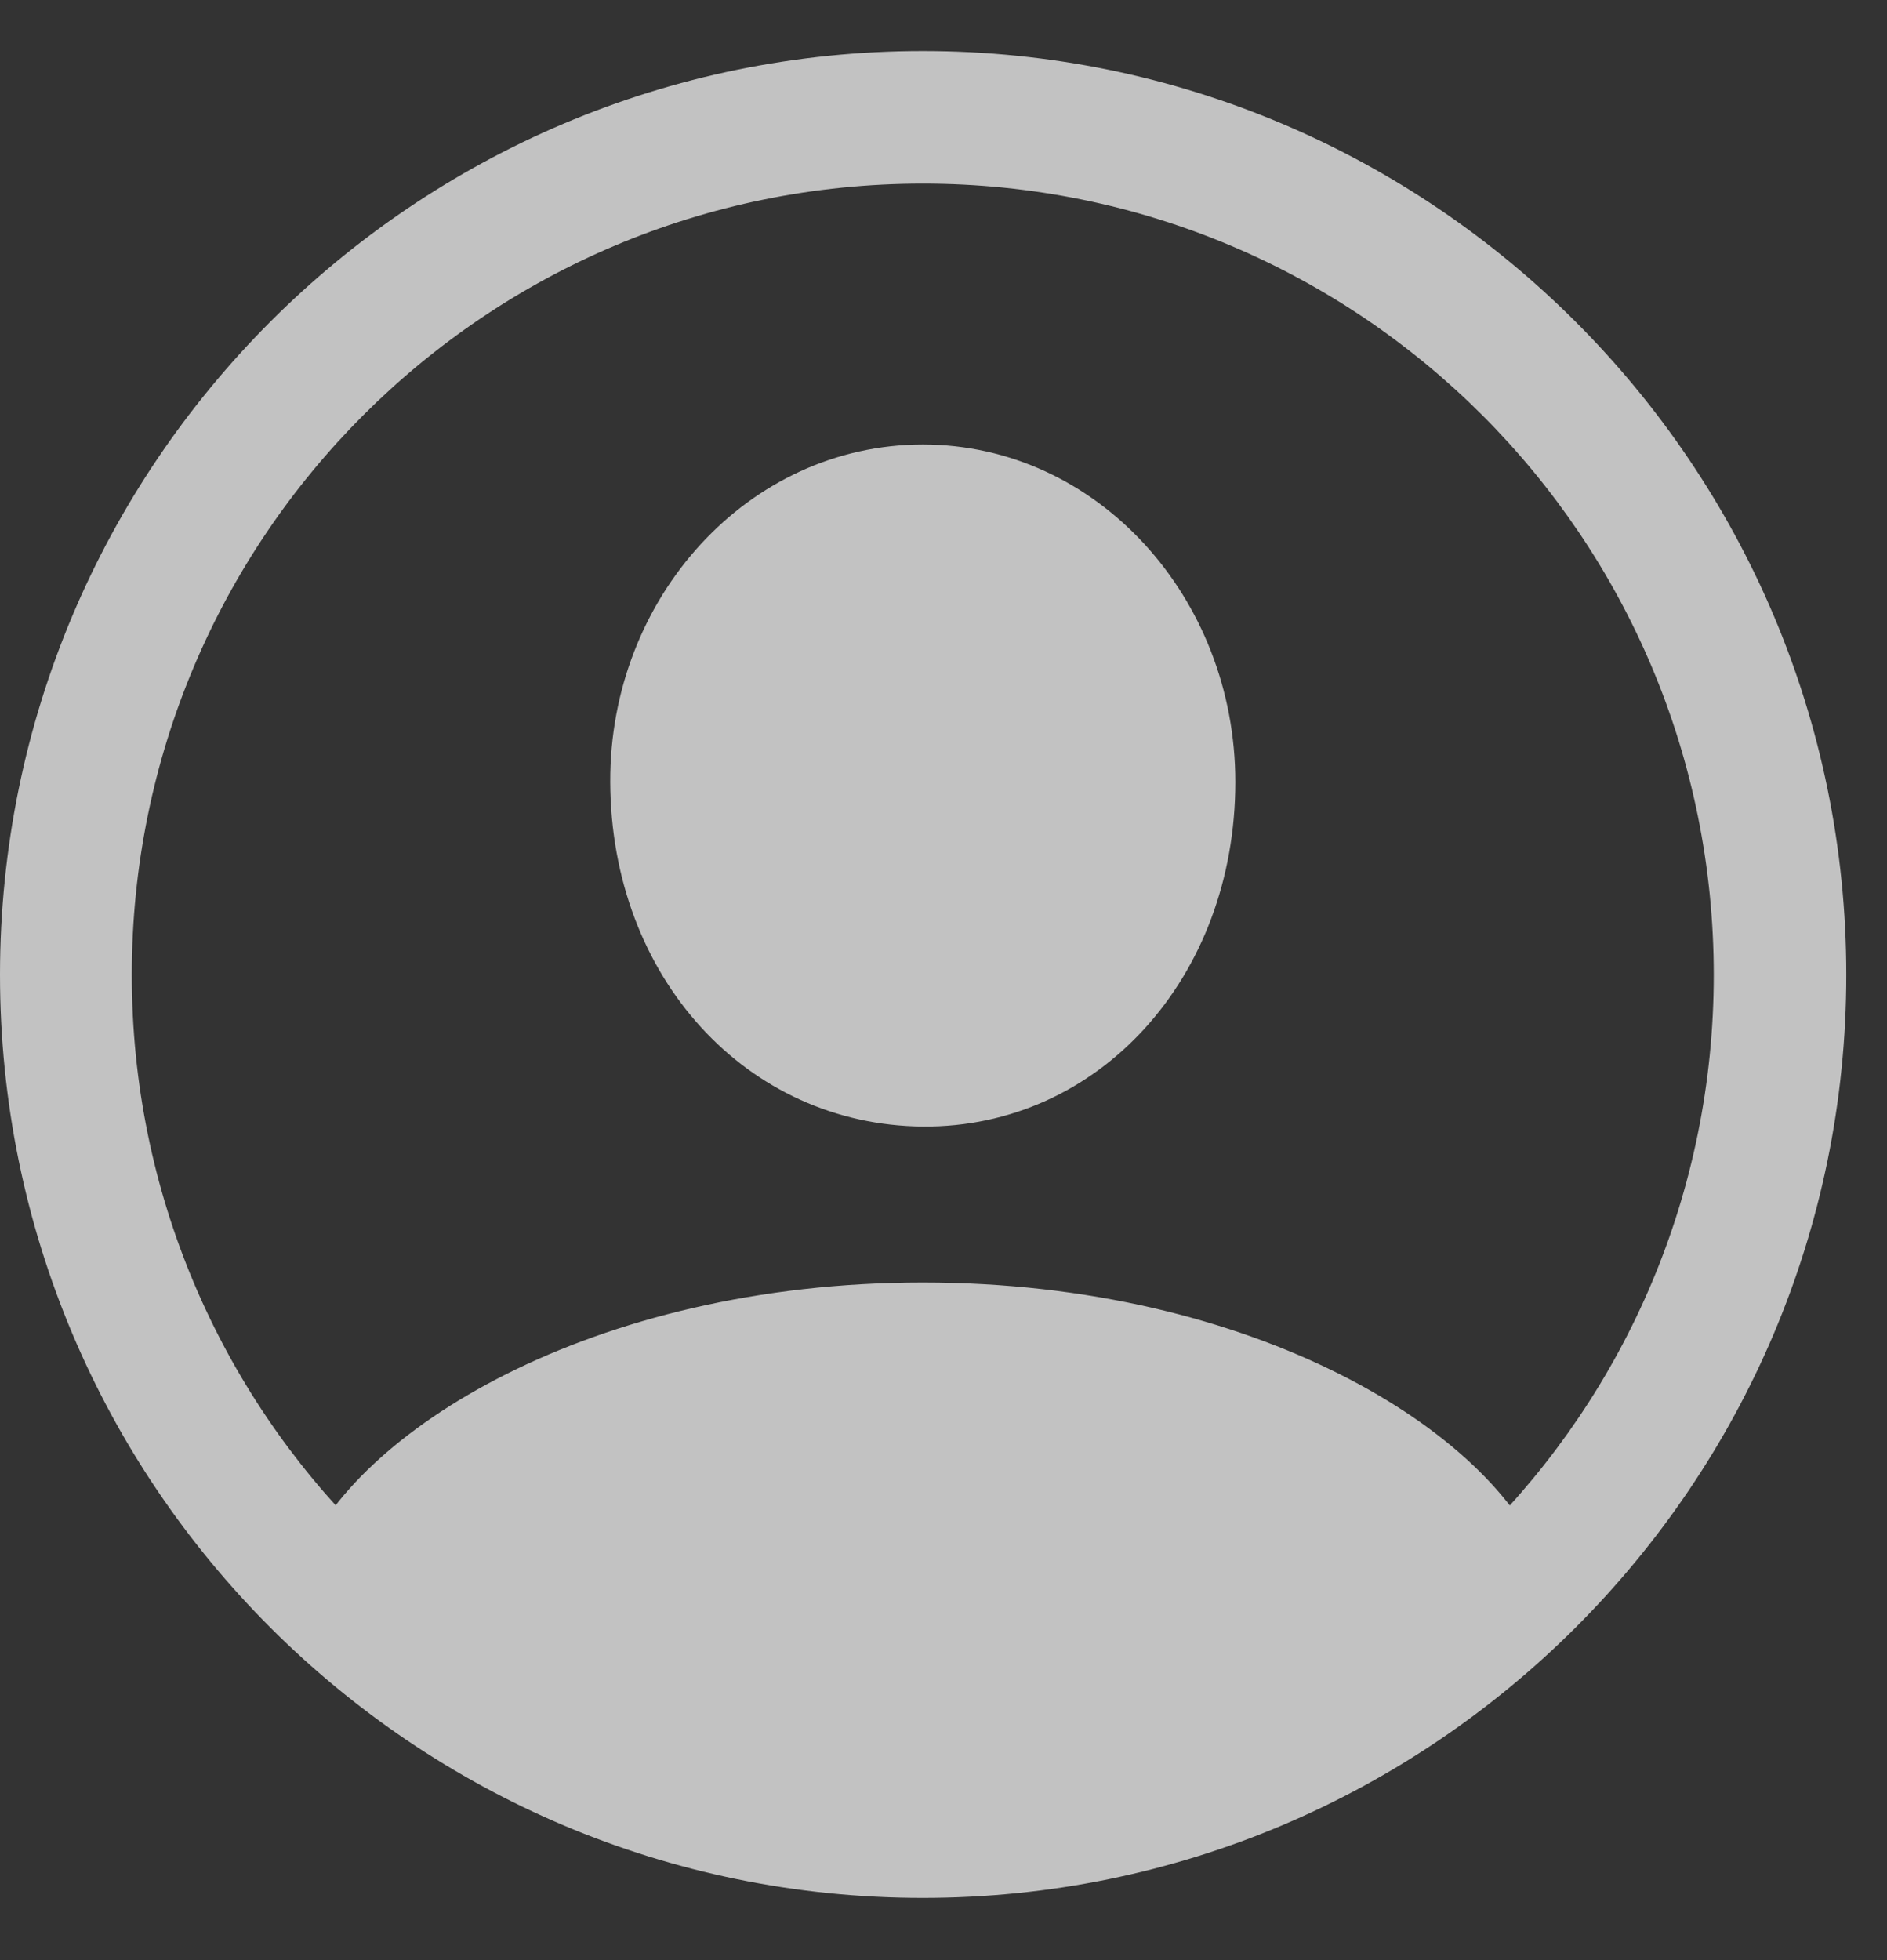 <svg width="26" height="27" viewBox="0 0 26 27" fill="none" xmlns="http://www.w3.org/2000/svg">
<rect x="0" y="0" width="26" height="27" fill="#333333" stroke="none"/>
<g clip-path="url(#clip0_227_278)">
<path d="M12.715 26.143C19.736 26.143 25.439 20.449 25.439 13.428C25.439 6.406 19.736 0.703 12.715 0.703C5.693 0.703 0 6.406 0 13.428C0 20.449 5.693 26.143 12.715 26.143ZM12.715 24.326C6.689 24.326 1.816 19.453 1.816 13.428C1.816 7.402 6.689 2.529 12.715 2.529C18.74 2.529 23.613 7.402 23.613 13.428C23.613 19.453 18.74 24.326 12.715 24.326ZM21.299 21.67L21.27 21.553C20.596 19.736 17.295 17.666 12.715 17.666C8.154 17.666 4.854 19.727 4.16 21.533L4.131 21.67C6.387 23.926 10.068 25.273 12.725 25.273C15.381 25.273 19.004 23.955 21.299 21.67ZM12.715 15.518C15.137 15.537 17.021 13.467 17.021 10.771C17.021 8.232 15.117 6.123 12.715 6.123C10.312 6.123 8.398 8.232 8.408 10.771C8.418 13.467 10.293 15.498 12.715 15.518Z" fill="white" fill-opacity="0.7"/>
</g>
<defs>
<clipPath id="clip0_227_278">
<rect width="25.801" height="25.459" fill="white" transform="translate(0 0.703)"/>
</clipPath>
</defs>
</svg>
